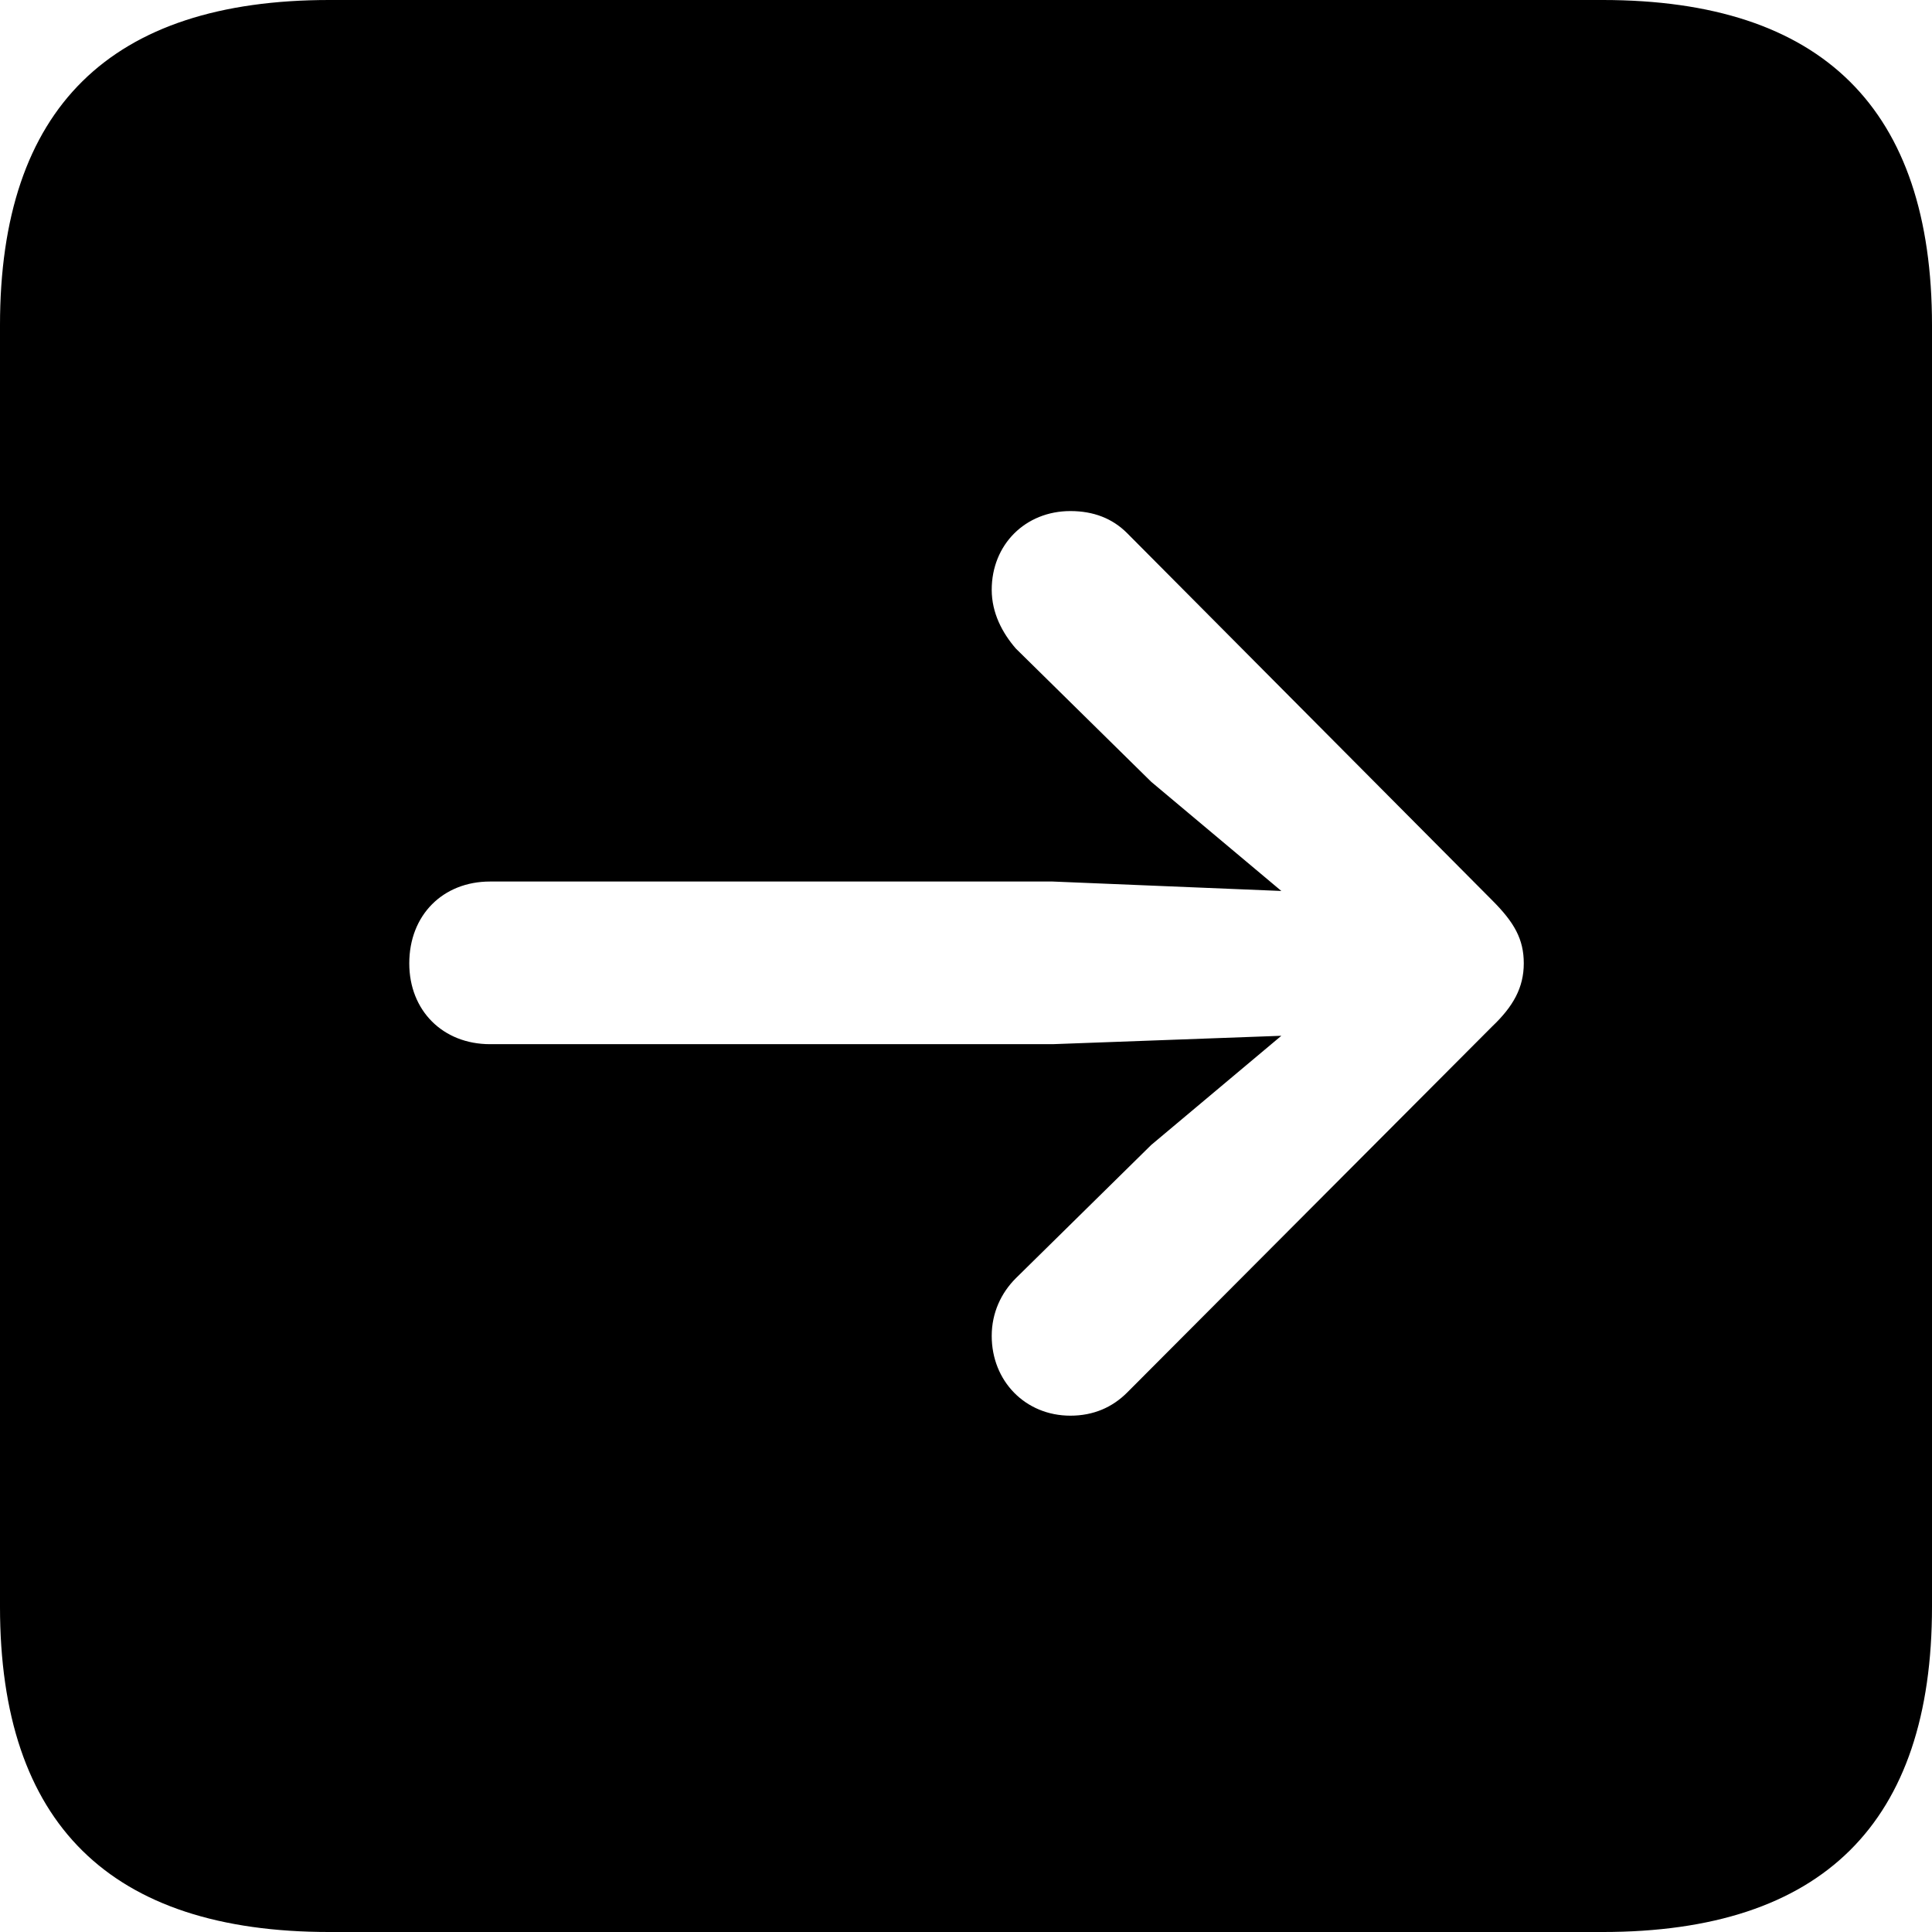 <?xml version="1.0" encoding="UTF-8" standalone="no"?>
<svg xmlns="http://www.w3.org/2000/svg"
     width="898.926" height="898.926"
     viewBox="0 0 898.926 898.926"
     fill="currentColor">
  <path d="M153.318 898.929H745.608C848.148 898.929 898.928 848.149 898.928 747.559V151.369C898.928 50.779 848.148 -0.001 745.608 -0.001H153.318C51.268 -0.001 -0.002 50.289 -0.002 151.369V747.559C-0.002 848.63 51.268 898.929 153.318 898.929ZM708.988 448.24C708.988 459.469 704.098 468.26 694.338 477.539L524.418 647.949C517.578 654.789 508.788 658.689 498.048 658.689C477.048 658.689 461.428 642.58 461.428 621.58C461.428 610.84 465.818 601.559 472.658 594.73L535.648 532.72L596.188 481.93L489.748 485.839H228.028C206.058 485.839 190.428 470.219 190.428 448.24C190.428 425.779 206.058 410.159 228.028 410.159H489.748L596.188 414.55L535.648 363.769L472.658 301.76C466.308 294.43 461.428 285.159 461.428 274.409C461.428 253.419 477.048 237.79 498.048 237.79C508.788 237.79 517.578 241.209 524.418 248.049L694.338 418.95C704.588 429.2 708.988 437.01 708.988 448.24Z"/>
</svg>